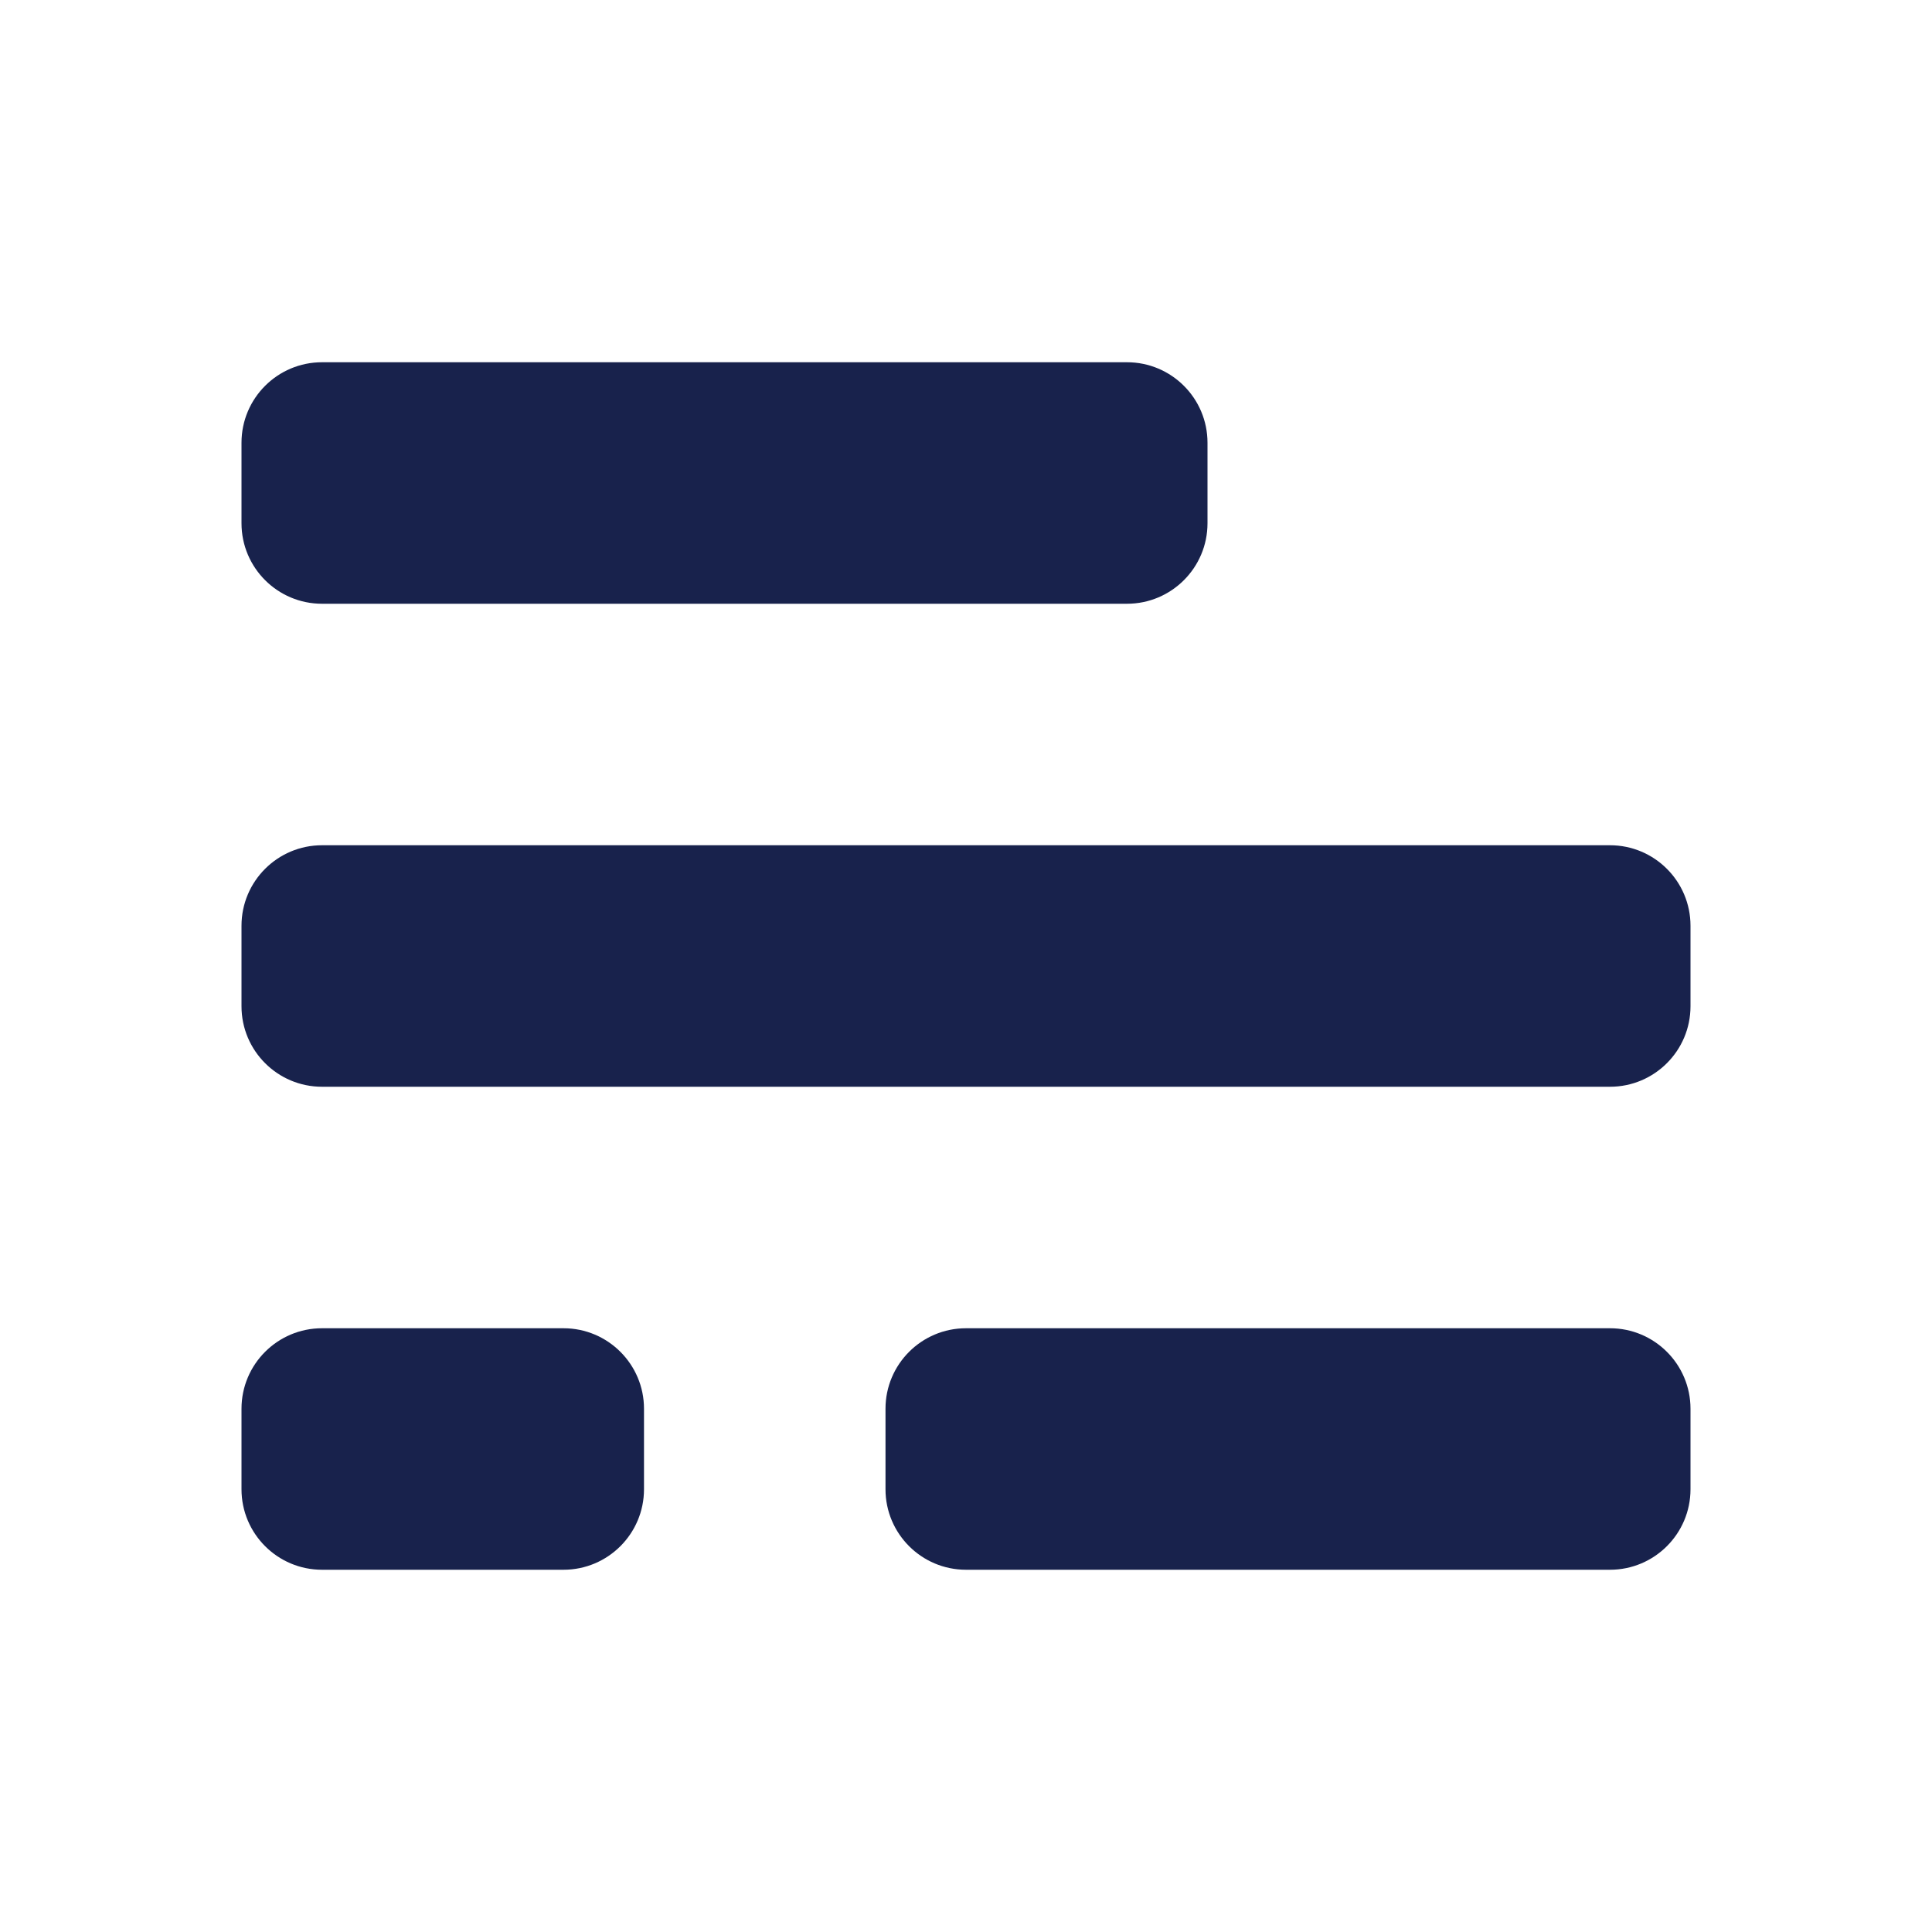 <svg width="24" height="24" viewBox="0 0 24 24" fill="none" xmlns="http://www.w3.org/2000/svg">
<path fill-rule="evenodd" clip-rule="evenodd" d="M12 19.5C11.448 19.5 11 19.052 11 18.5V17.5C11 16.948 11.448 16.5 12 16.5H20C20.552 16.5 21 16.948 21 17.5V18.5C21 19.052 20.552 19.5 20 19.5H12ZM4 19.5C3.448 19.5 3 19.052 3 18.5V17.5C3 16.948 3.448 16.5 4 16.5H7C7.552 16.5 8 16.948 8 17.5V18.5C8 19.052 7.552 19.5 7 19.5H4ZM4 13.5C3.448 13.5 3 13.052 3 12.5V11.5C3 10.948 3.448 10.5 4 10.5H20C20.552 10.5 21 10.948 21 11.5V12.5C21 13.052 20.552 13.5 20 13.5H4ZM4 7.5C3.448 7.5 3 7.052 3 6.5V5.5C3 4.948 3.448 4.5 4 4.5H14C14.552 4.5 15 4.948 15 5.5V6.5C15 7.052 14.552 7.5 14 7.5H4Z" fill="#18224C"/>
</svg>

